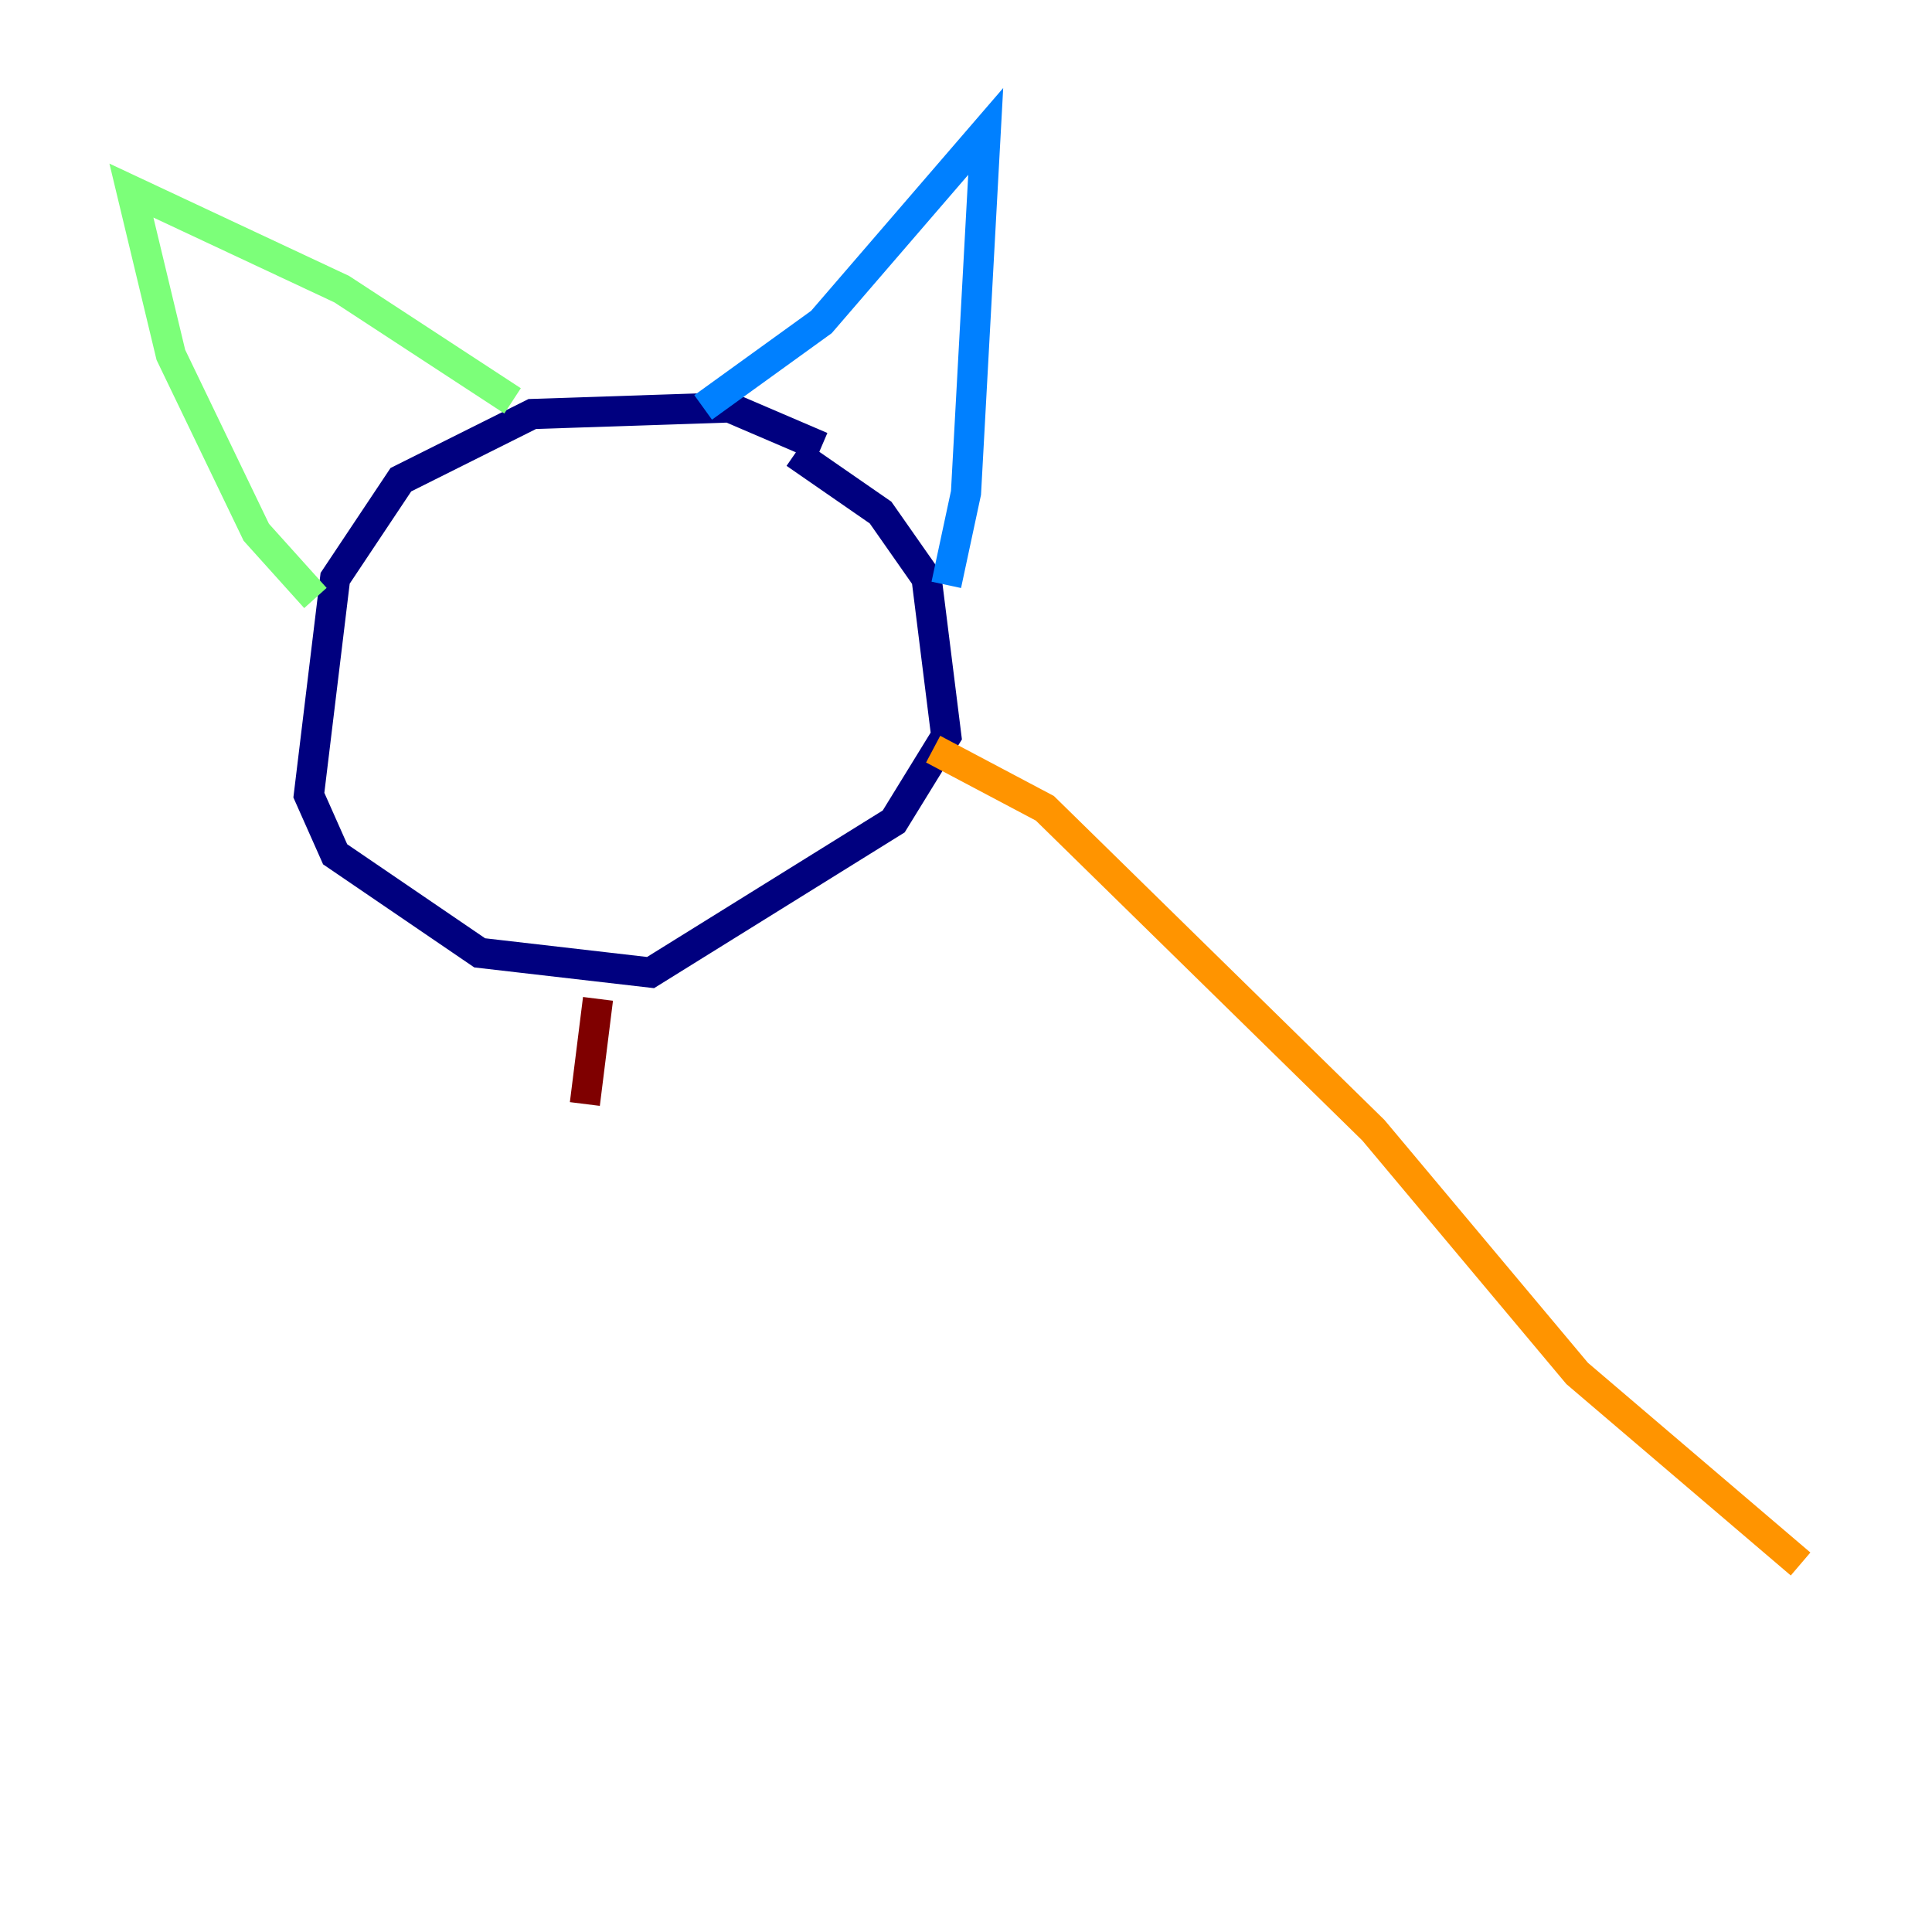 <?xml version="1.0" encoding="utf-8" ?>
<svg baseProfile="tiny" height="128" version="1.2" viewBox="0,0,128,128" width="128" xmlns="http://www.w3.org/2000/svg" xmlns:ev="http://www.w3.org/2001/xml-events" xmlns:xlink="http://www.w3.org/1999/xlink"><defs /><polyline fill="none" points="54.422,29.605 48.327,26.993 35.265,27.429 26.558,31.782 22.204,38.313 20.463,52.68 22.204,56.599 31.782,63.129 43.102,64.435 59.211,54.422 62.694,48.762 61.388,38.313 58.34,33.959 52.68,30.041" stroke="#00007f" stroke-width="2" /><polyline fill="none" points="46.585,26.993 54.422,21.333 65.306,8.707 64.0,32.653 62.694,38.748" stroke="#0080ff" stroke-width="2" /><polyline fill="none" points="33.959,26.558 22.64,19.157 8.707,12.626 11.32,23.51 16.98,35.265 20.898,39.619" stroke="#7cff79" stroke-width="2" /><polyline fill="none" points="61.823,49.633 69.225,53.551 90.993,74.884 104.49,90.993 119.293,103.619" stroke="#ff9400" stroke-width="2" /><polyline fill="none" points="39.619,66.177 38.748,73.143" stroke="#7f0000" stroke-width="2" /></svg>